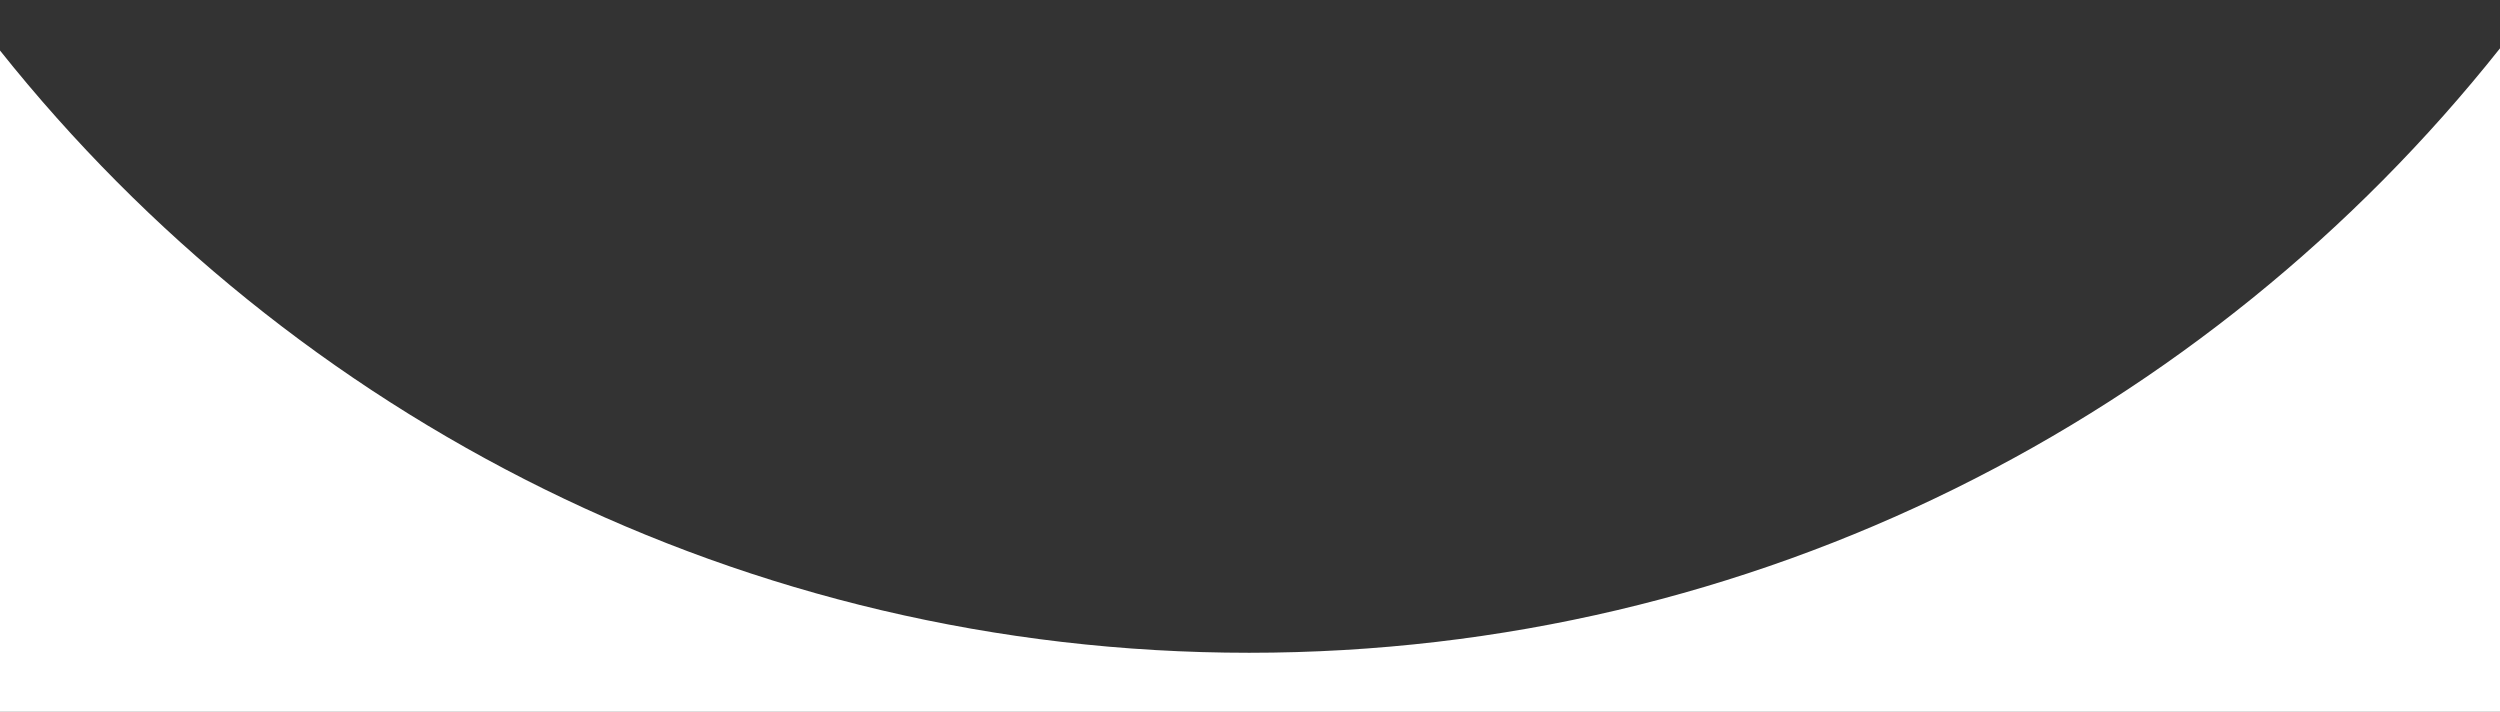 <?xml version="1.0" encoding="UTF-8"?>
<svg width="1440px" height="410px" viewBox="0 0 1440 410" version="1.1" xmlns="http://www.w3.org/2000/svg" xmlns:xlink="http://www.w3.org/1999/xlink">
    <rect x="0" y="0" width="1440" height="410" fill="#333333" stroke="none"/>
    <!-- Generator: Sketch 54.1 (76490) - https://sketchapp.com -->
    <title>main/bg--strategy</title>
    <desc>Created with Sketch.</desc>
    <g id="main/bg--strategy" stroke="none" stroke-width="1" fill="none" fill-rule="evenodd">
        <path d="M1440,27.838 L1440,410 L0,410 L0,29.095 C168.469,240.506 428.161,376 719.5,376 C1011.416,376 1271.56,239.969 1440,27.838 Z" id="bowl" fill="#FFFFFF"></path>
    </g>
</svg>